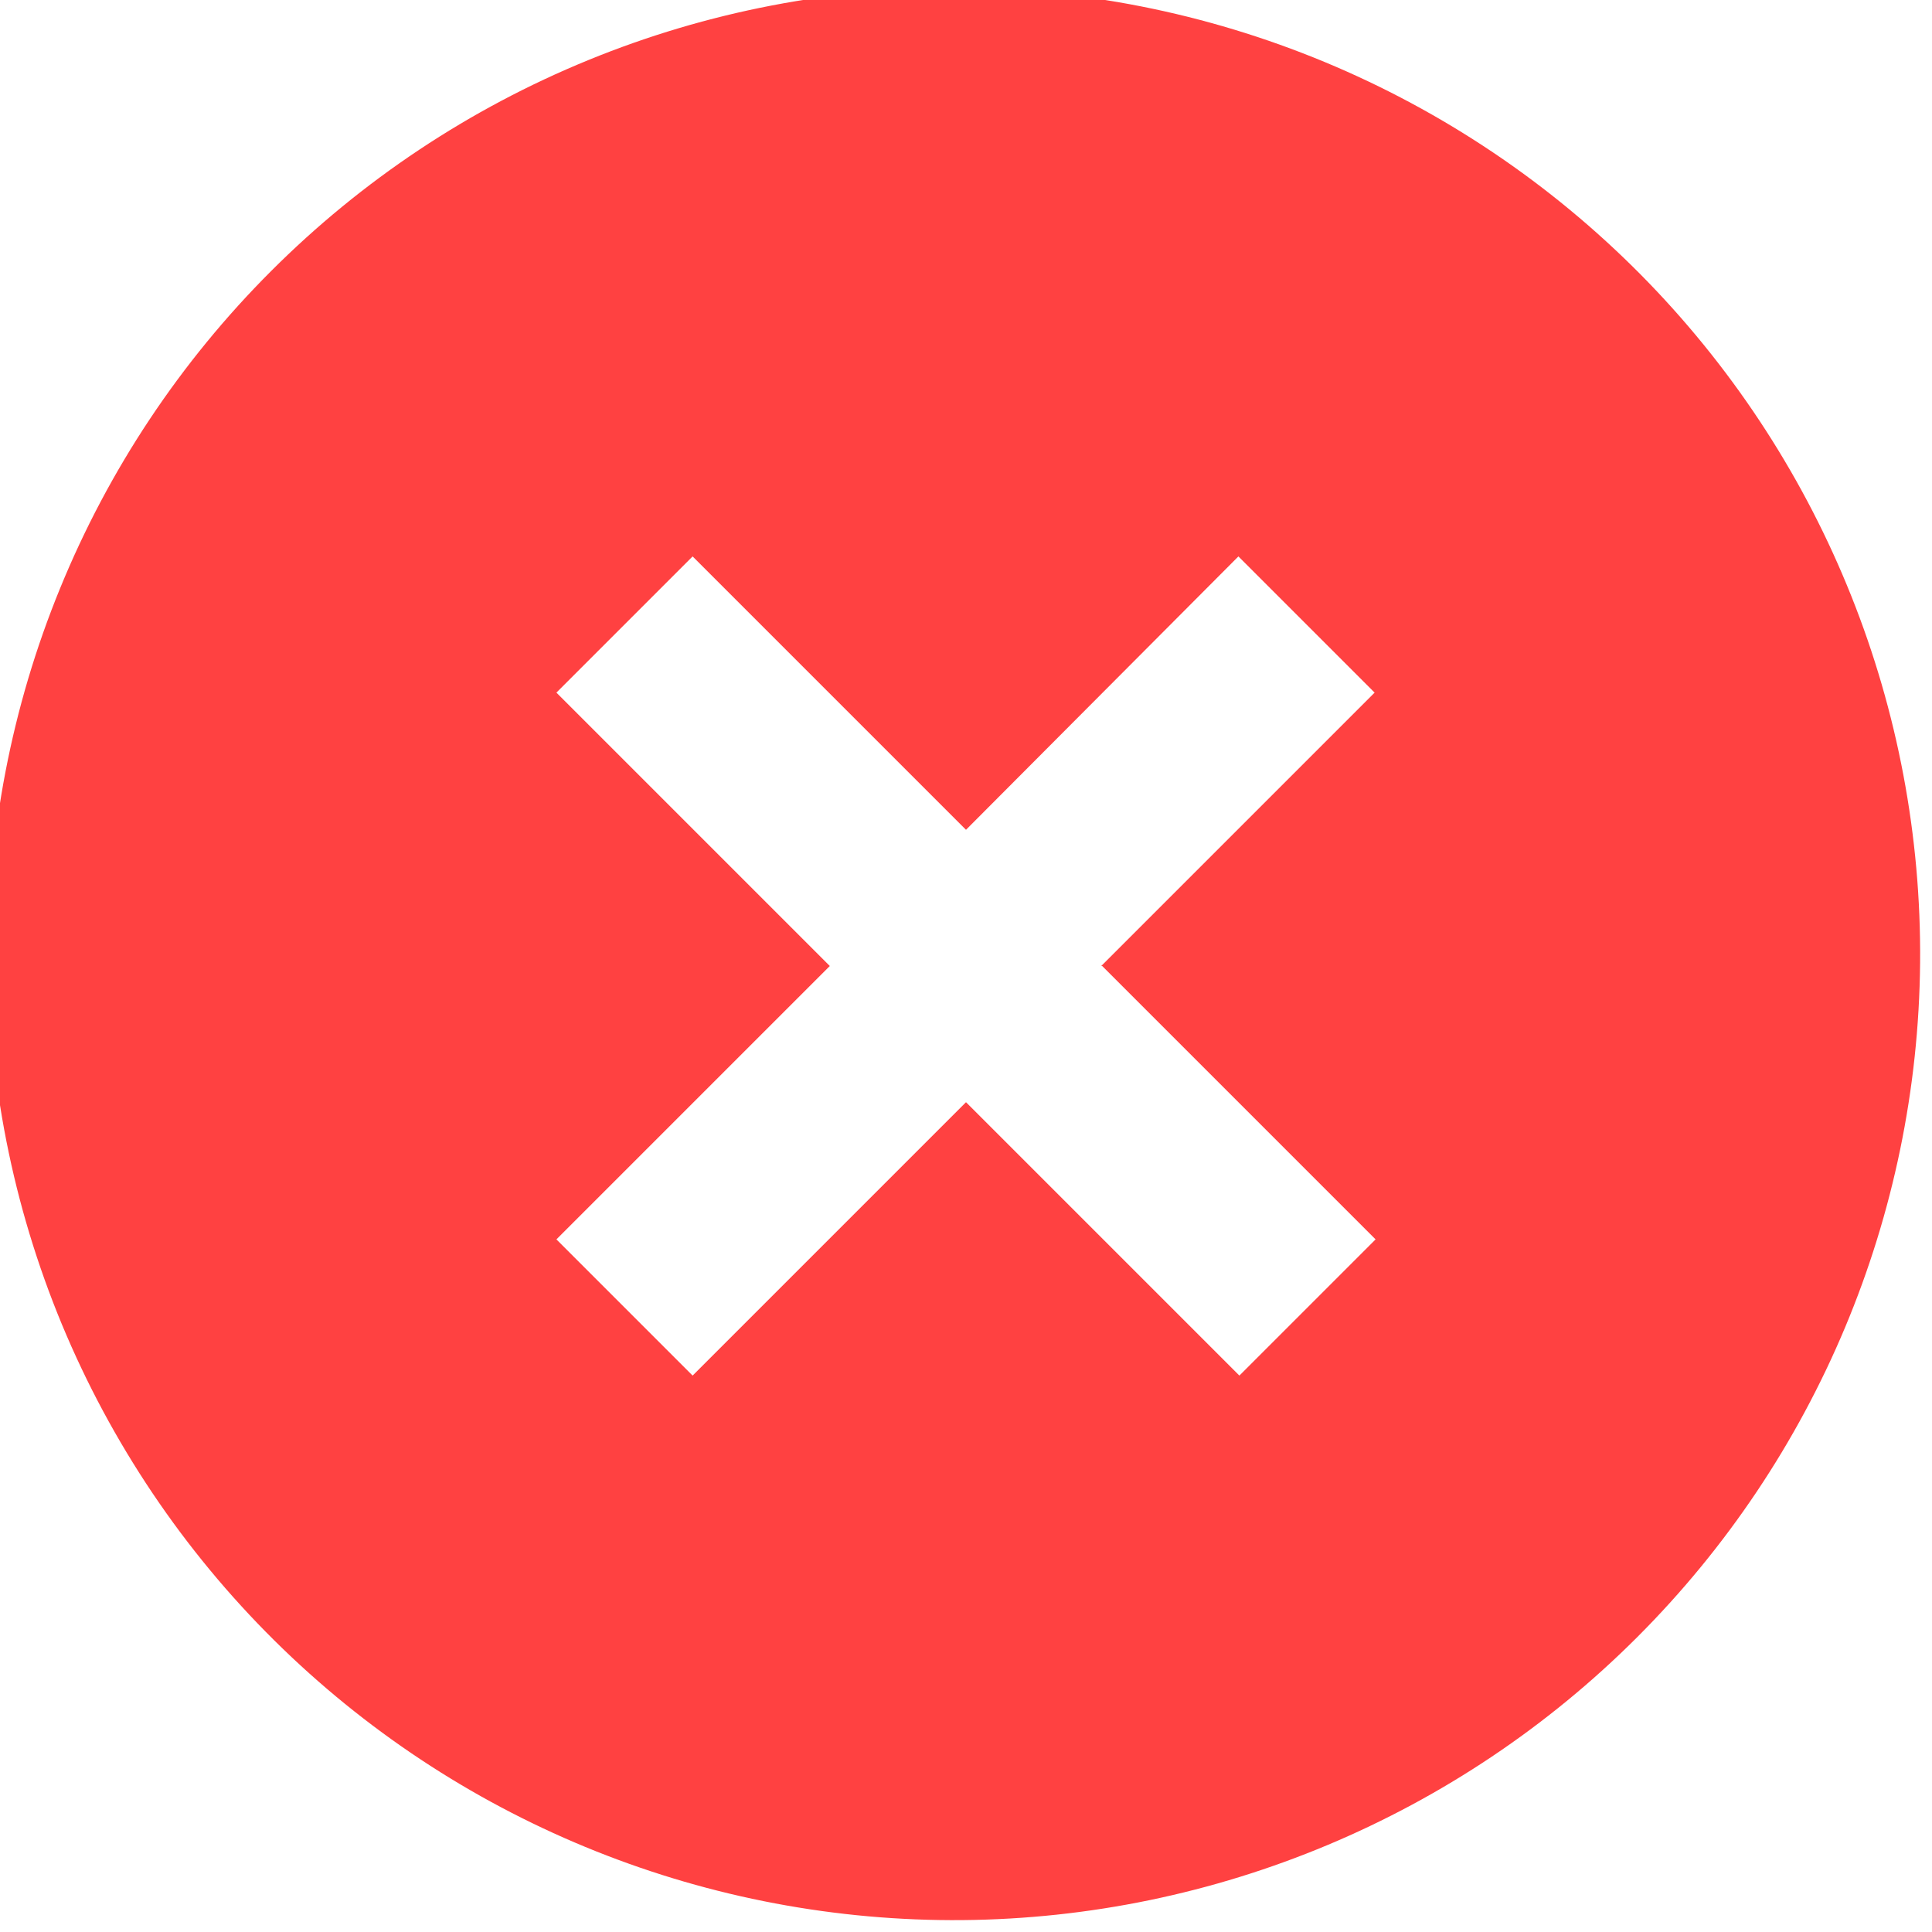 <svg width="32" height="32" viewBox="0 0 32 32" fill="none" xmlns="http://www.w3.org/2000/svg">
<g clip-path="url(#clip0_9_11403)">
<path d="M4.688 27.312C3.16 25.836 1.941 24.07 1.102 22.118C0.264 20.166 -0.178 18.067 -0.196 15.942C-0.215 13.818 0.19 11.711 0.995 9.745C1.799 7.778 2.987 5.992 4.49 4.49C5.992 2.987 7.778 1.799 9.745 0.995C11.711 0.19 13.818 -0.215 15.942 -0.196C18.067 -0.178 20.166 0.264 22.118 1.102C24.07 1.941 25.836 3.16 27.312 4.688C30.226 7.705 31.839 11.747 31.803 15.942C31.766 20.137 30.084 24.15 27.117 27.117C24.15 30.084 20.137 31.766 15.942 31.803C11.747 31.839 7.705 30.226 4.688 27.312ZM18.24 16L22.768 11.472L20.512 9.216L16 13.744L11.472 9.216L9.216 11.472L13.744 16L9.216 20.528L11.472 22.784L16 18.256L20.528 22.784L22.784 20.528L18.256 16H18.24Z" fill="#FF4141"/>
</g>
<defs>
<clipPath id="clip0_9_11403">
<rect width="32" height="32" fill="white"/>
</clipPath>
</defs>
</svg>
